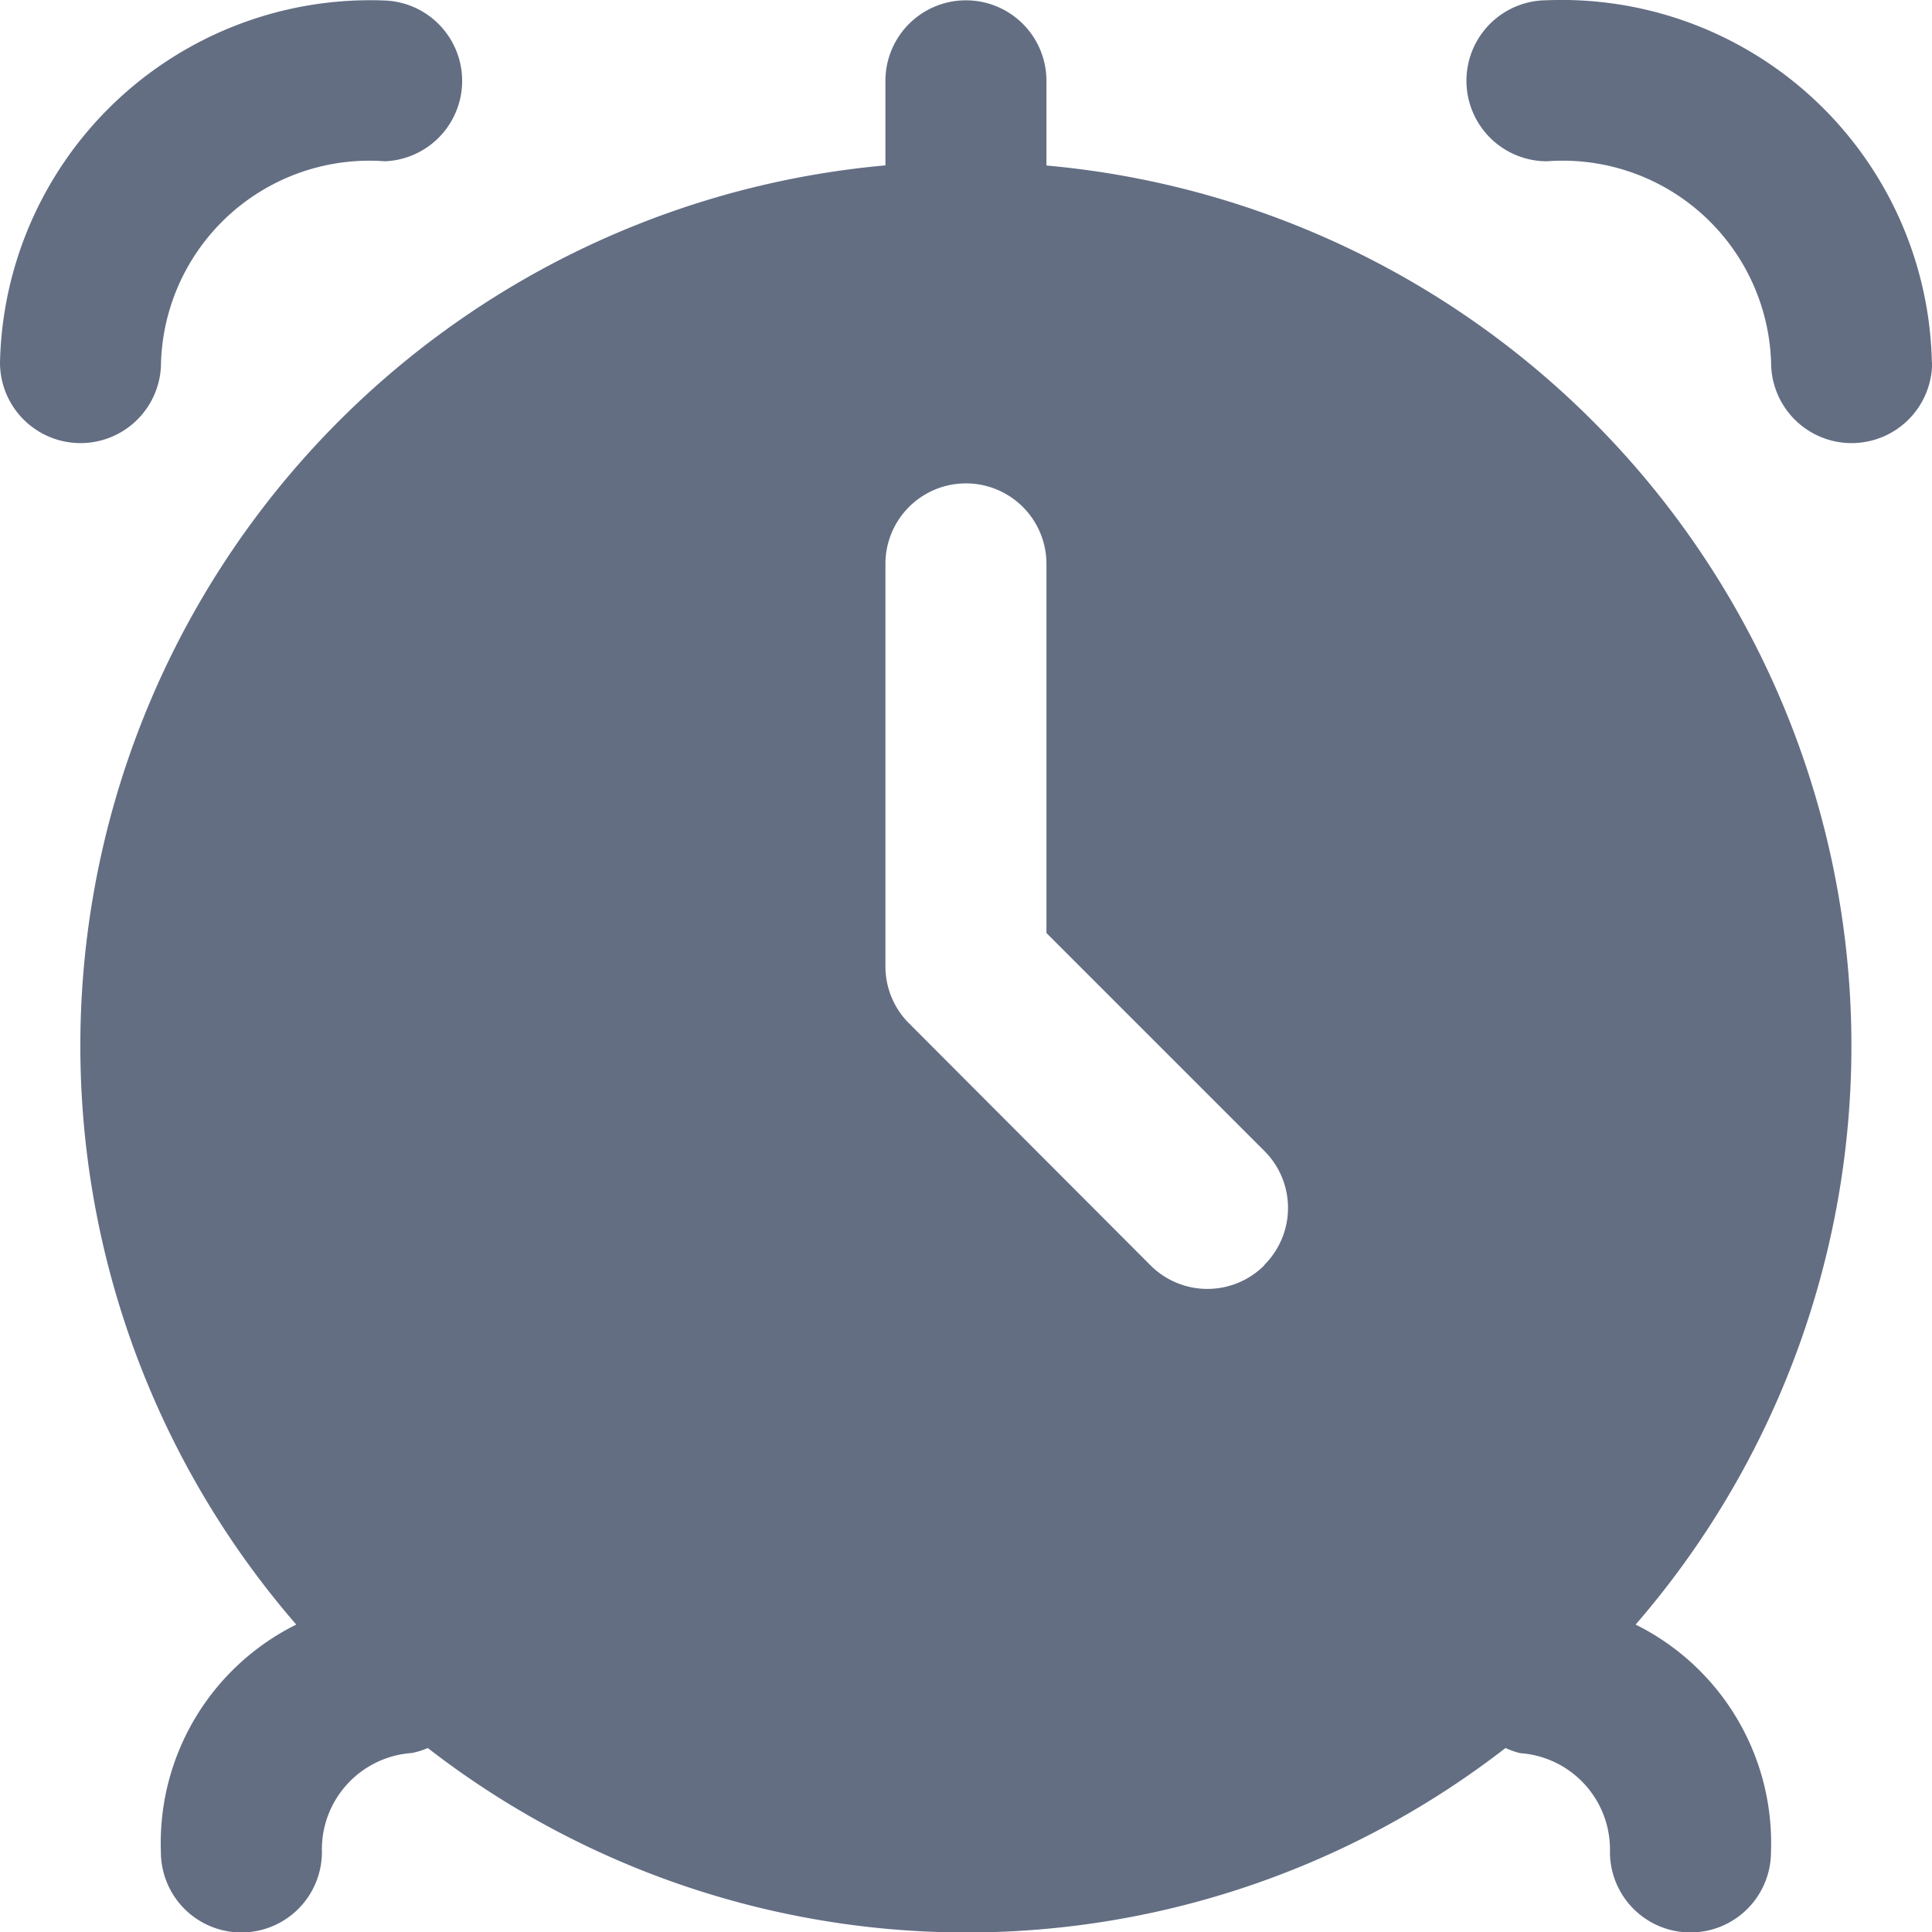 <svg xmlns="http://www.w3.org/2000/svg" width="15.058" height="15.061" viewBox="0 0 15.058 15.061"><g transform="translate(0 0.004)"><path d="M21.845,2.822a.627.627,0,0,1-1.255,0,1.625,1.625,0,0,0-1.747-1.569.627.627,0,1,1,0-1.255,2.886,2.886,0,0,1,3,2.823Z" transform="translate(-6.786 0)" fill="#636e83"/><path d="M1.255,2.822A1.625,1.625,0,0,1,3,1.253.627.627,0,0,0,3,0,2.886,2.886,0,0,0,0,2.822a.627.627,0,1,0,1.255,0Z" transform="translate(0 0)" fill="#636e83"/><path d="M13.121,12.659A6.889,6.889,0,0,0,8.529,1.287V.627a.627.627,0,0,0-1.255,0v.659A6.889,6.889,0,0,0,2.682,12.659a1.9,1.9,0,0,0-1.055,1.772.627.627,0,1,0,1.255,0,.753.753,0,0,1,.7-.771.585.585,0,0,0,.125-.039,6.854,6.854,0,0,0,8.4,0,.648.648,0,0,0,.114.04.753.753,0,0,1,.7.77.627.627,0,1,0,1.255,0,1.9,1.9,0,0,0-1.055-1.772Zm-2.894-2.8a.627.627,0,0,1-.887,0L7.458,7.973a.627.627,0,0,1-.184-.444V4.392a.627.627,0,0,1,1.255,0V7.269l1.7,1.7A.627.627,0,0,1,10.228,9.855Z" transform="translate(-0.373 -0.001)" fill="#636e83"/></g></svg>